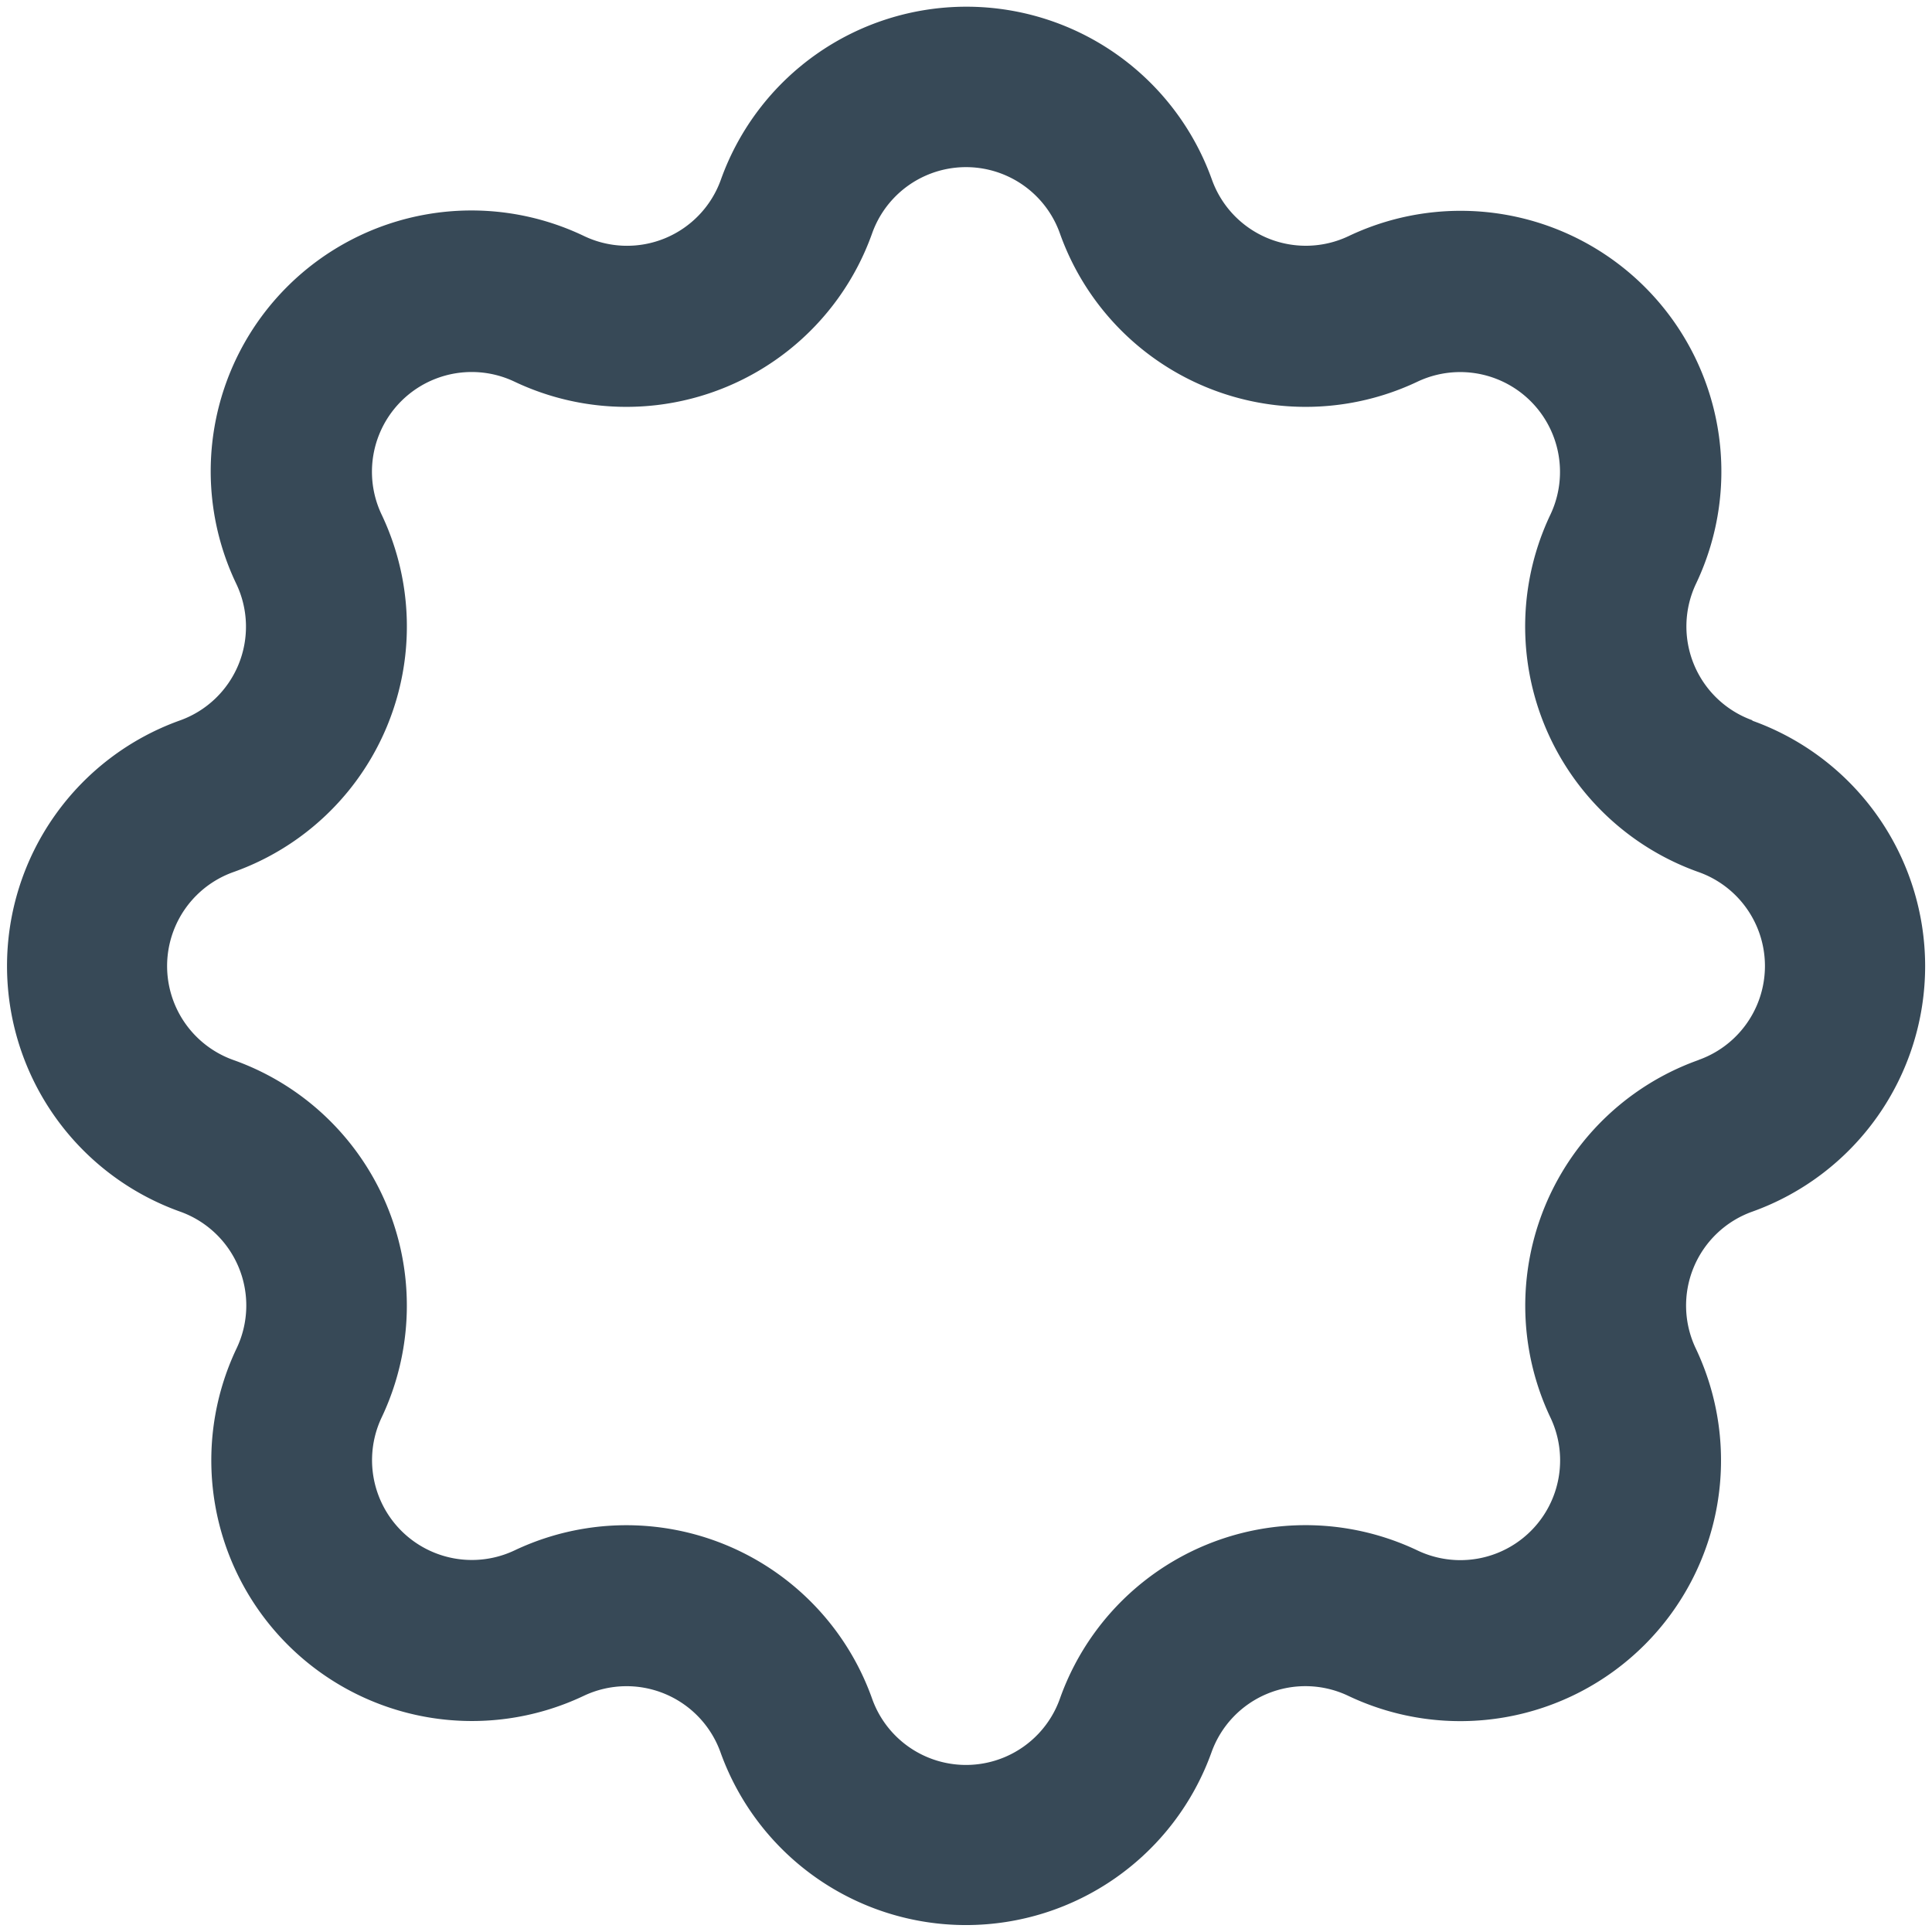 <svg xmlns="http://www.w3.org/2000/svg" width="24" height="24" fill="none" viewBox="0 0 24 24">
  <g clip-path="url(#a)">
    <path fill="#374957" d="M21.77 8.948a1.239 1.239 0 0 1-.7-1.7 3.239 3.239 0 0 0-4.315-4.316 1.239 1.239 0 0 1-1.7-.7 3.239 3.239 0 0 0-6.1 0 1.238 1.238 0 0 1-1.7.7A3.239 3.239 0 0 0 2.934 7.25a1.237 1.237 0 0 1-.7 1.7 3.24 3.24 0 0 0 0 6.1 1.238 1.238 0 0 1 .705 1.7 3.238 3.238 0 0 0 4.311 4.317 1.24 1.24 0 0 1 1.7.7 3.24 3.24 0 0 0 6.1 0 1.239 1.239 0 0 1 1.7-.7 3.239 3.239 0 0 0 4.316-4.315 1.239 1.239 0 0 1 .7-1.7 3.239 3.239 0 0 0 0-6.1l.004-.003Zm-.67 4.22a3.24 3.24 0 0 0-1.84 4.441 1.239 1.239 0 0 1-1.652 1.651 3.237 3.237 0 0 0-4.441 1.84 1.238 1.238 0 0 1-2.334 0 3.24 3.24 0 0 0-4.442-1.84 1.24 1.24 0 0 1-1.65-1.652 3.238 3.238 0 0 0-1.841-4.44 1.239 1.239 0 0 1 0-2.335 3.237 3.237 0 0 0 1.84-4.442 1.239 1.239 0 0 1 1.651-1.65 3.24 3.24 0 0 0 4.442-1.84 1.238 1.238 0 0 1 2.334 0 3.24 3.24 0 0 0 4.442 1.84 1.24 1.24 0 0 1 1.651 1.651 3.237 3.237 0 0 0 1.84 4.441 1.238 1.238 0 0 1 0 2.334Z"/>
  </g>
  <defs>
    <clipPath id="a">
      <path fill="#fff" d="M0 0h24v24H0z"/>
    </clipPath>
  </defs>
</svg>
